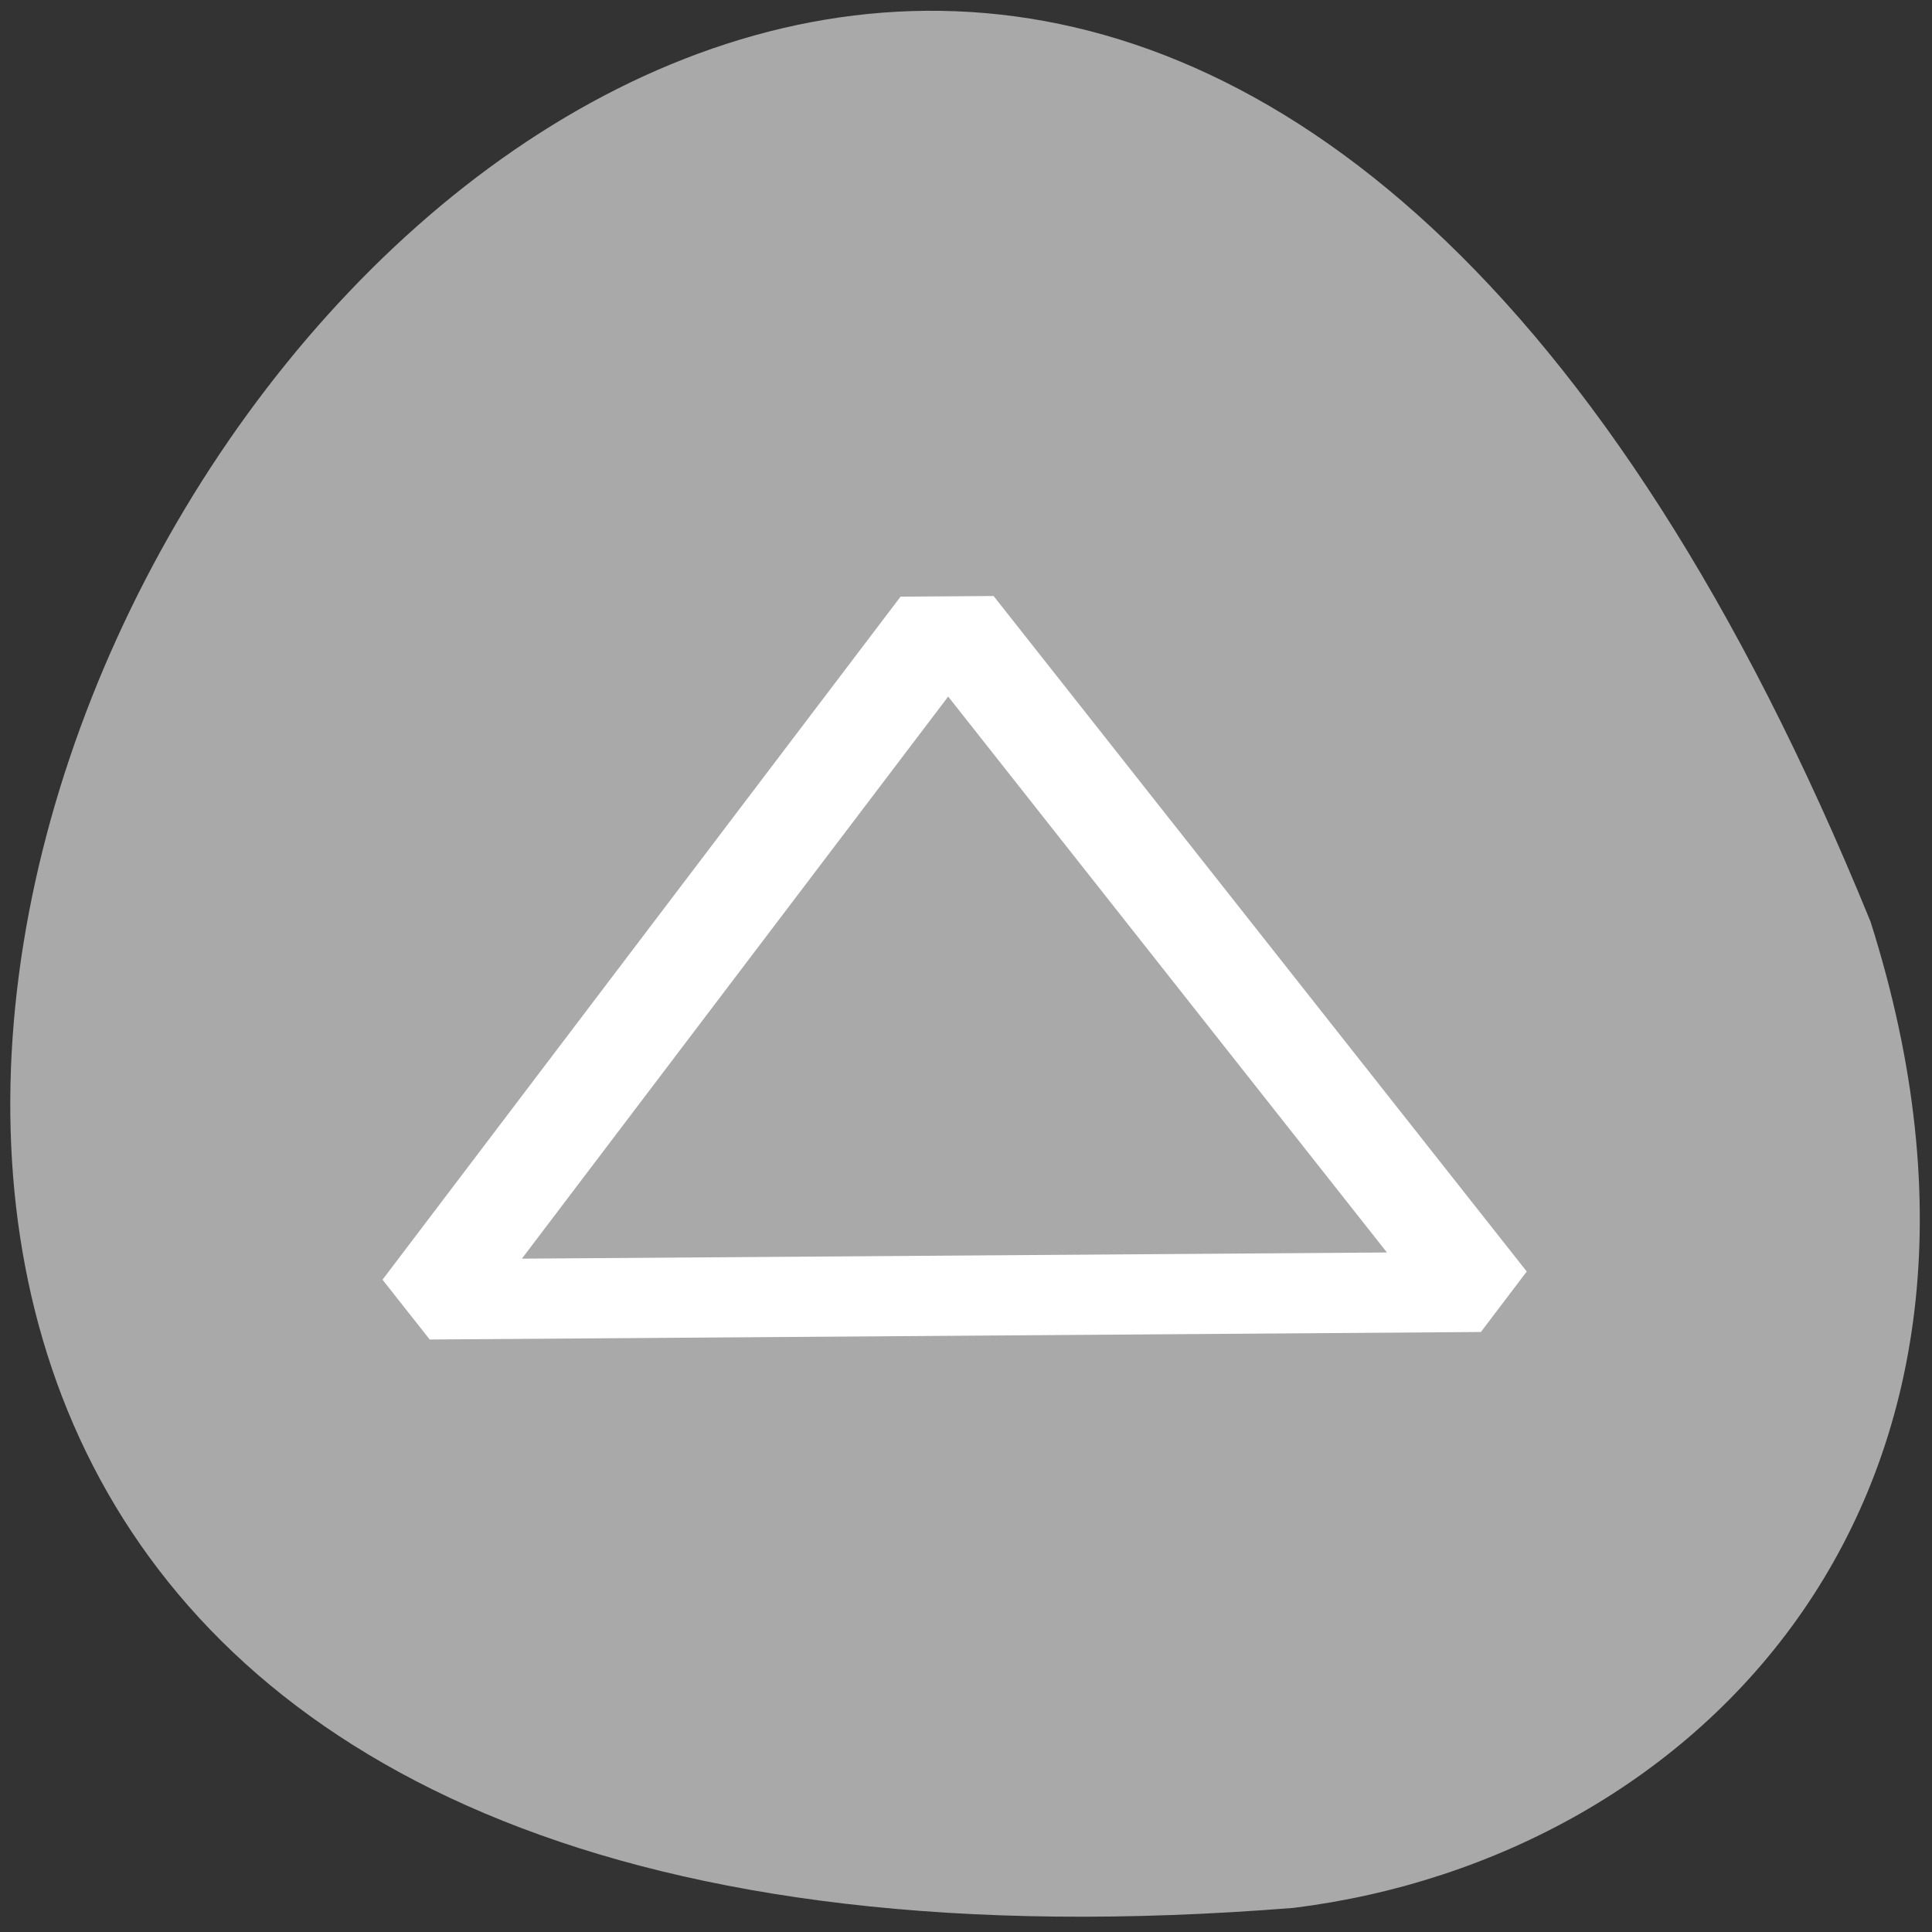 <svg xmlns="http://www.w3.org/2000/svg" viewBox="0 0 256 256"><rect x="0" y="0" width="256" height="256" fill="#333333" stroke="none"/><g transform="translate(0 -796.36)"><path d="m 247.86 918.5 c -140.08 -343.88 -432.91 159.18 -76.42 130.66 53.677 -6.673 100.59 -54.51 76.42 -130.66 z" style="fill:#a9a9a9;color:#000"/><path transform="matrix(-0.062 -5.528 7.408 -0.053 -162.16 989.86)" d="m 19.855 39 l -8.141 4.7 l -8.141 4.7 v -9.401 v -9.401 l 8.141 4.7 z" style="fill:none;stroke:#fff;stroke-linecap:round;stroke-linejoin:bevel;stroke-width:1.922;stroke-dashoffset:2.25"/></g></svg>